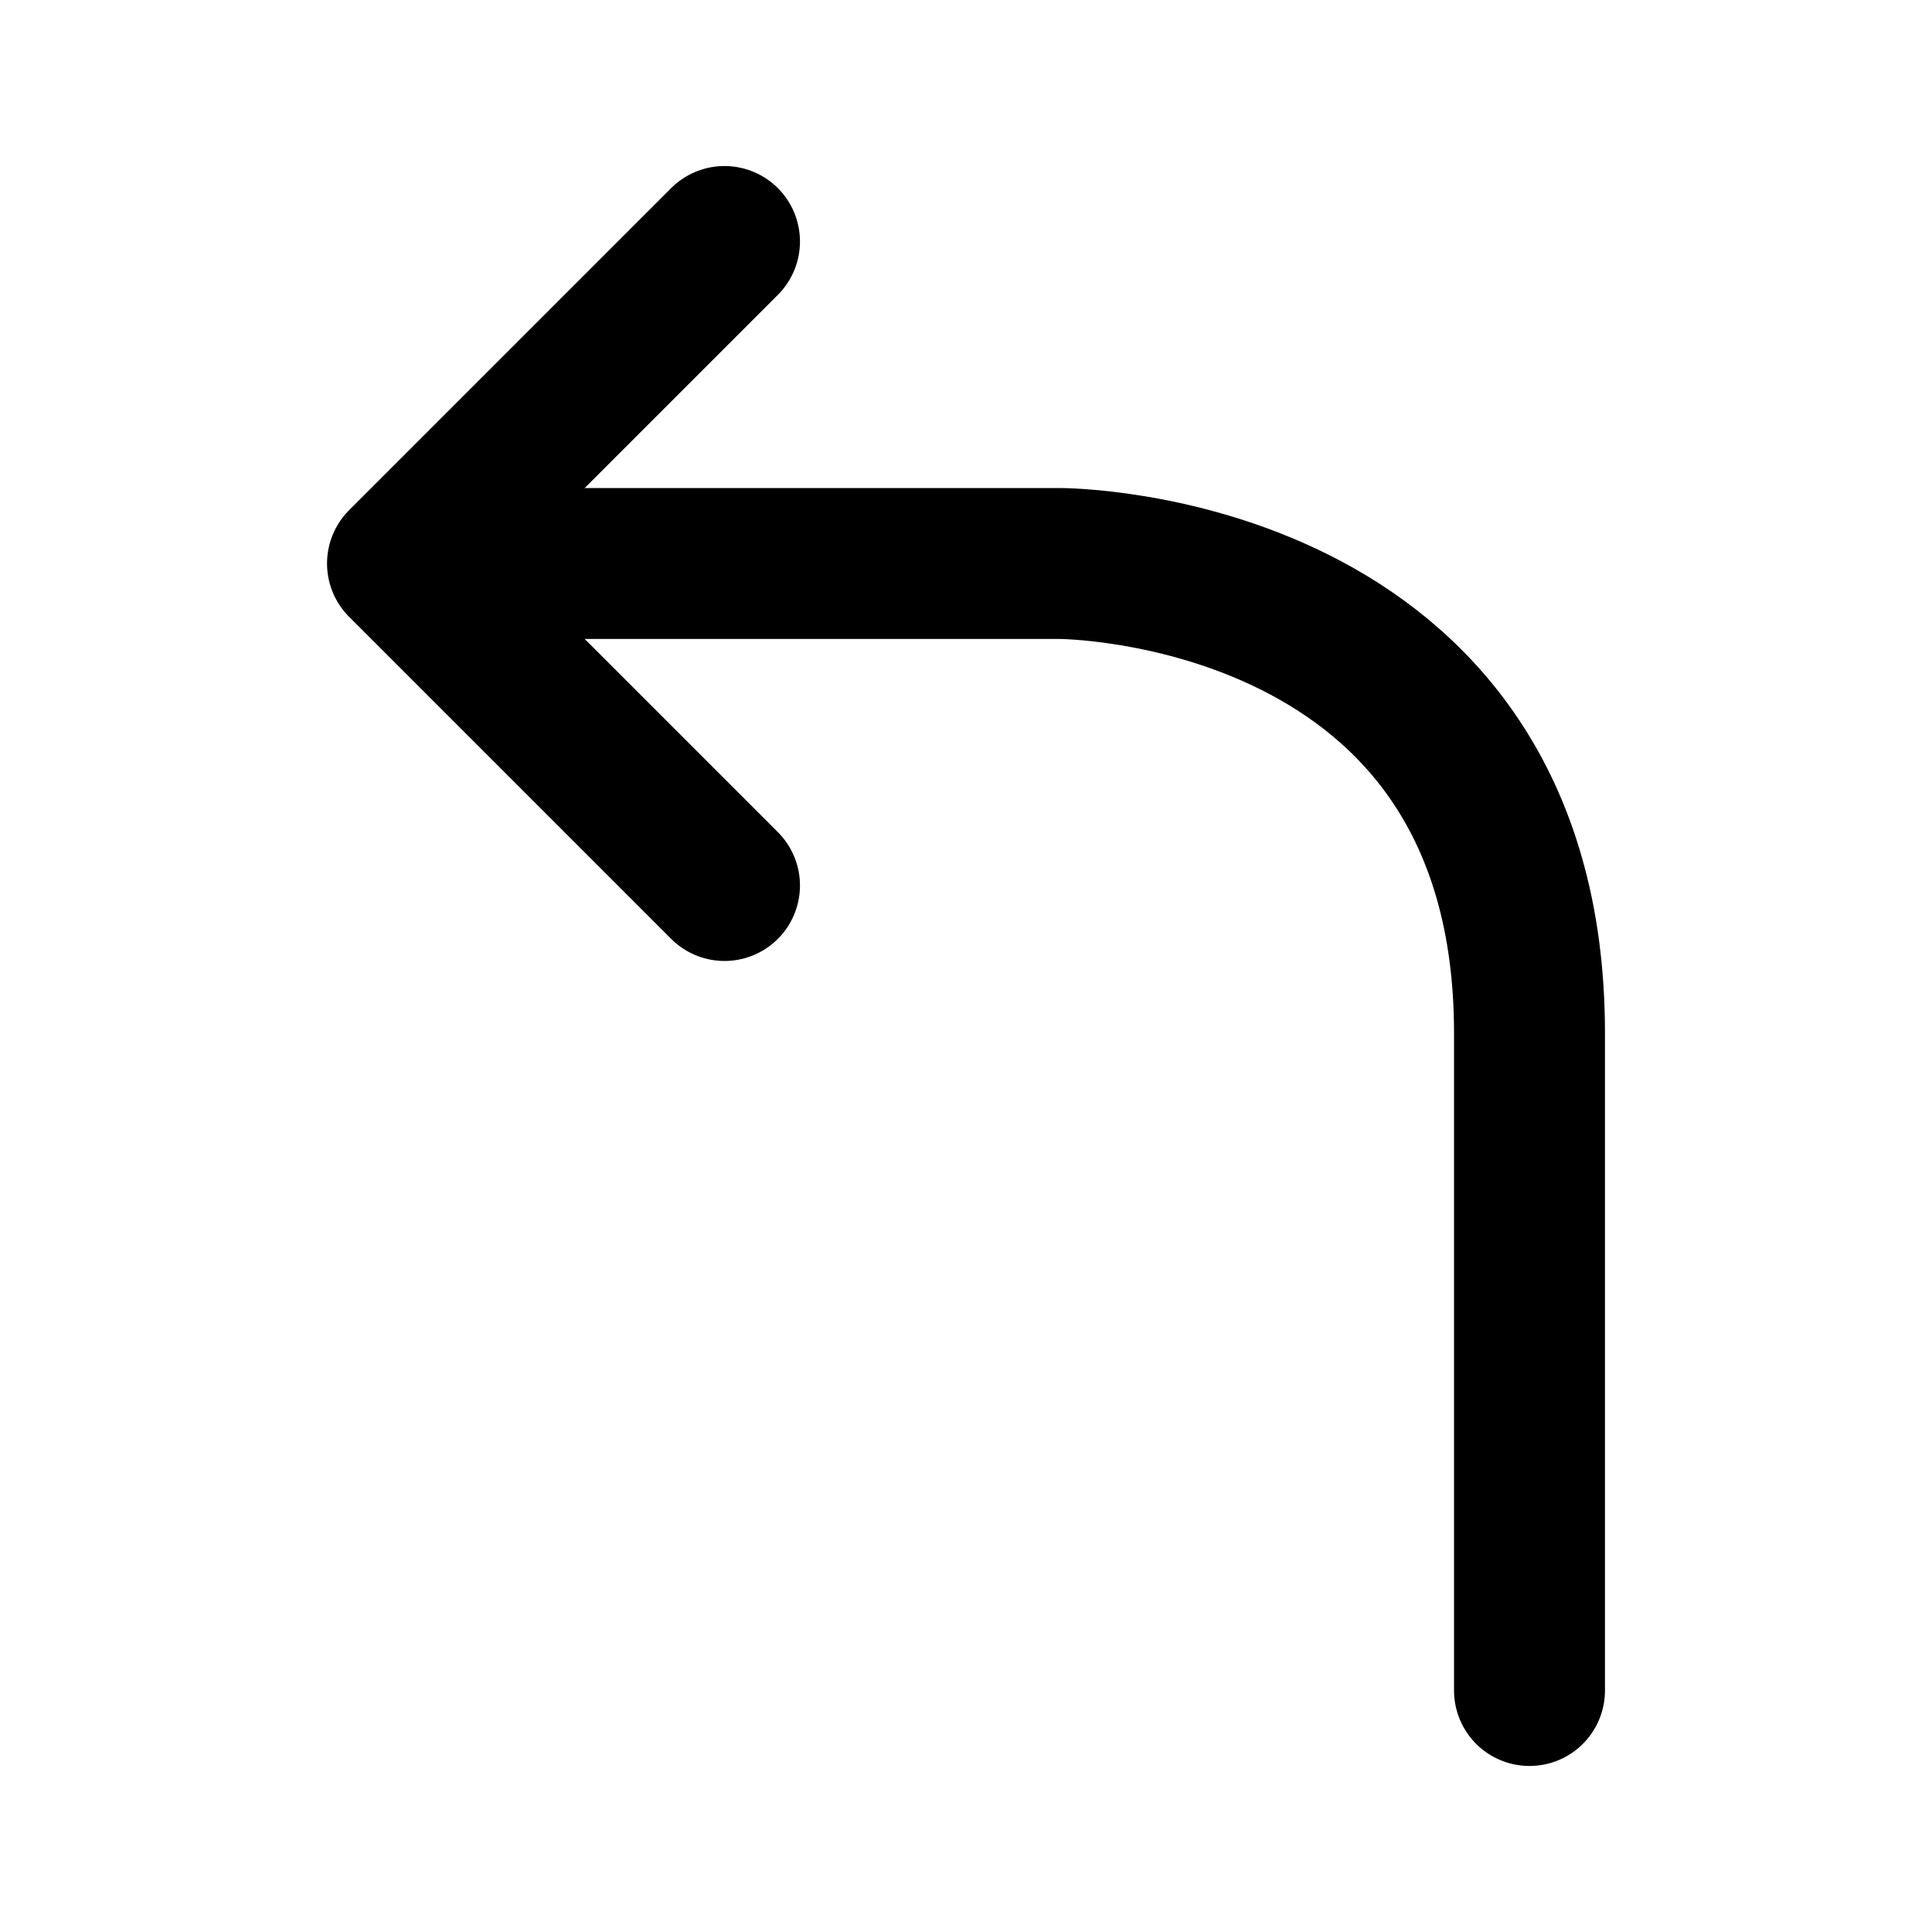 <svg role="img" xmlns="http://www.w3.org/2000/svg" width="128px" height="128px" viewBox="0 0 24 24" aria-labelledby="directionLeftIconTitle" stroke="currentColor" stroke-width="1.875" stroke-linecap="round" stroke-linejoin="round" fill="none" color="#000"> <title id="directionLeftIconTitle">Turn Left</title> <path d="M6 7H13.167C13.167 7 19 7 19 12.833C19 18.667 19 21 19 21"/> <path d="M9 11L5 7L9 3"/> </svg>